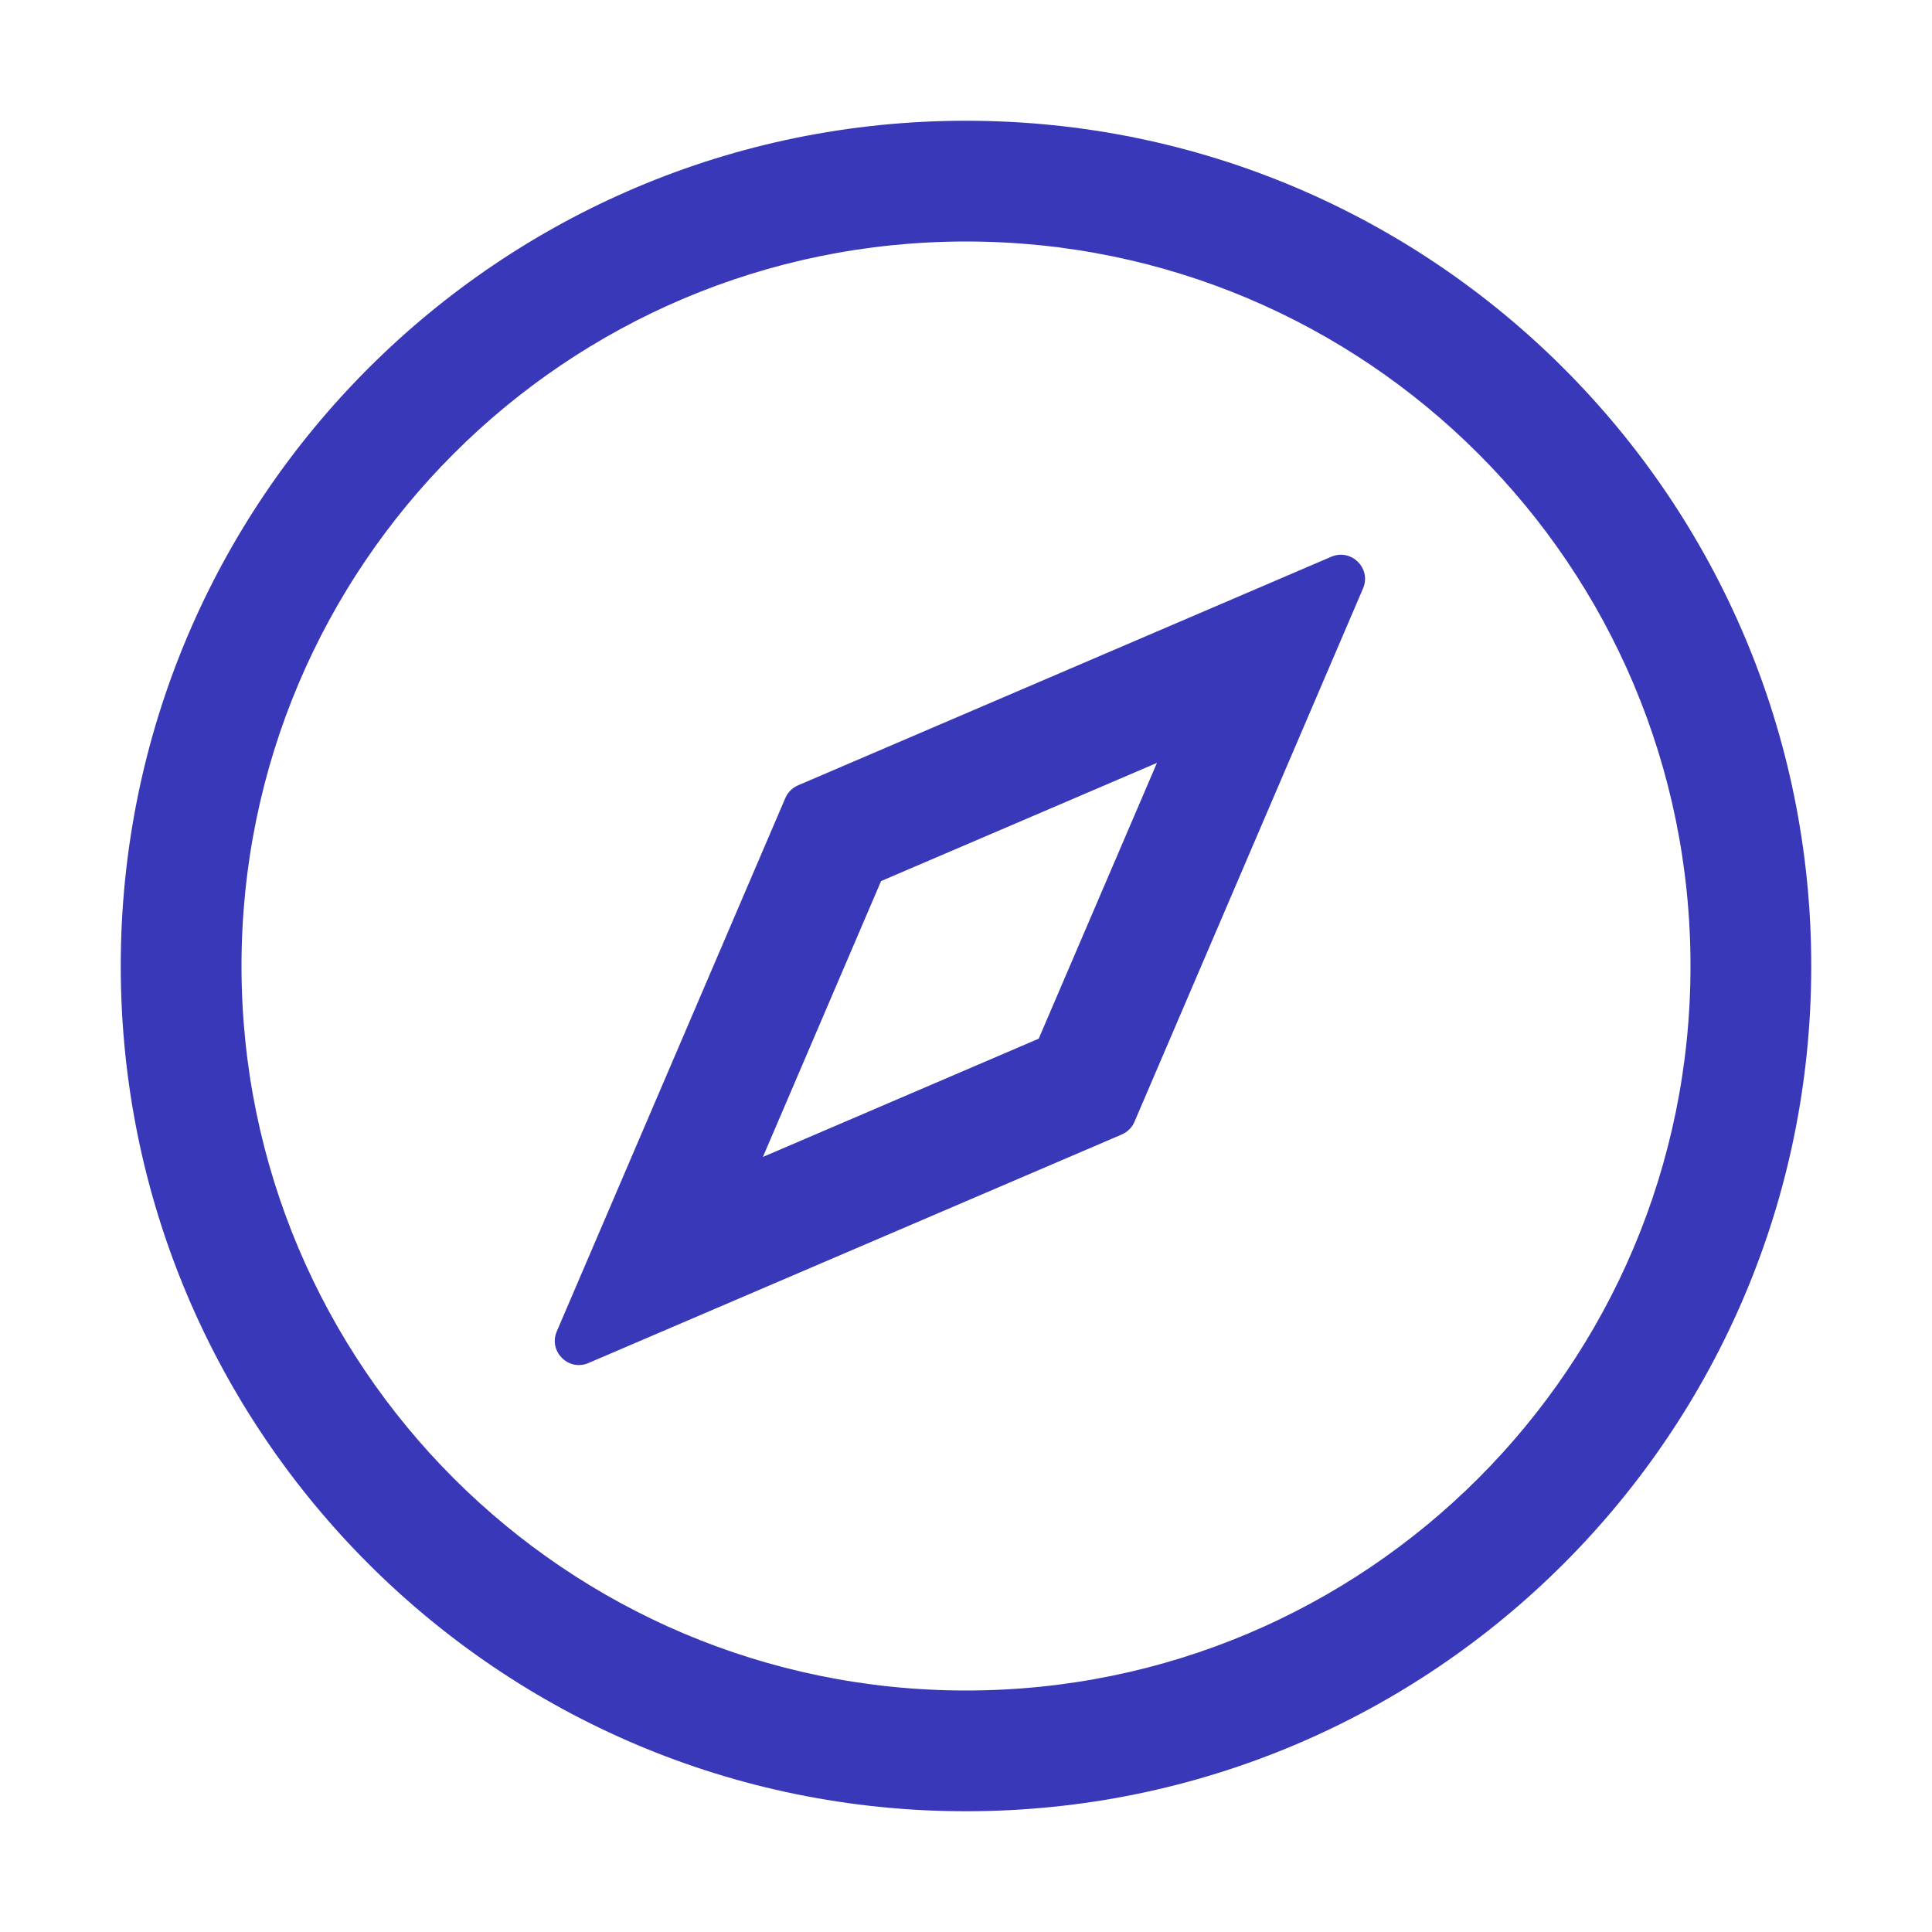 <svg width="24" height="24" viewBox="0 0 24 24" fill="none" xmlns="http://www.w3.org/2000/svg">
  <path fill-rule="evenodd" clip-rule="evenodd"
    d="M12 21C16.971 21 21 16.971 21 12C21 7.029 16.971 3 12 3C7.029 3 3 7.029 3 12C3 16.971 7.029 21 12 21ZM12 22.5C17.799 22.5 22.5 17.799 22.5 12C22.5 6.201 17.799 1.5 12 1.5C6.201 1.5 1.5 6.201 1.5 12C1.5 17.799 6.201 22.5 12 22.5Z"
    fill="#3838b9" />
  <path fill-rule="evenodd" clip-rule="evenodd"
    d="M9.913 9.756C9.843 9.786 9.786 9.842 9.756 9.913L6.917 16.538C6.81 16.787 7.062 17.039 7.31 16.932L13.935 14.093C14.006 14.062 14.063 14.006 14.093 13.935L16.932 7.31C17.039 7.061 16.787 6.81 16.538 6.916L9.913 9.756ZM14.372 9.477L10.945 10.945L9.477 14.372L12.903 12.903L14.372 9.477Z"
    fill="#3838b9" />
</svg>
